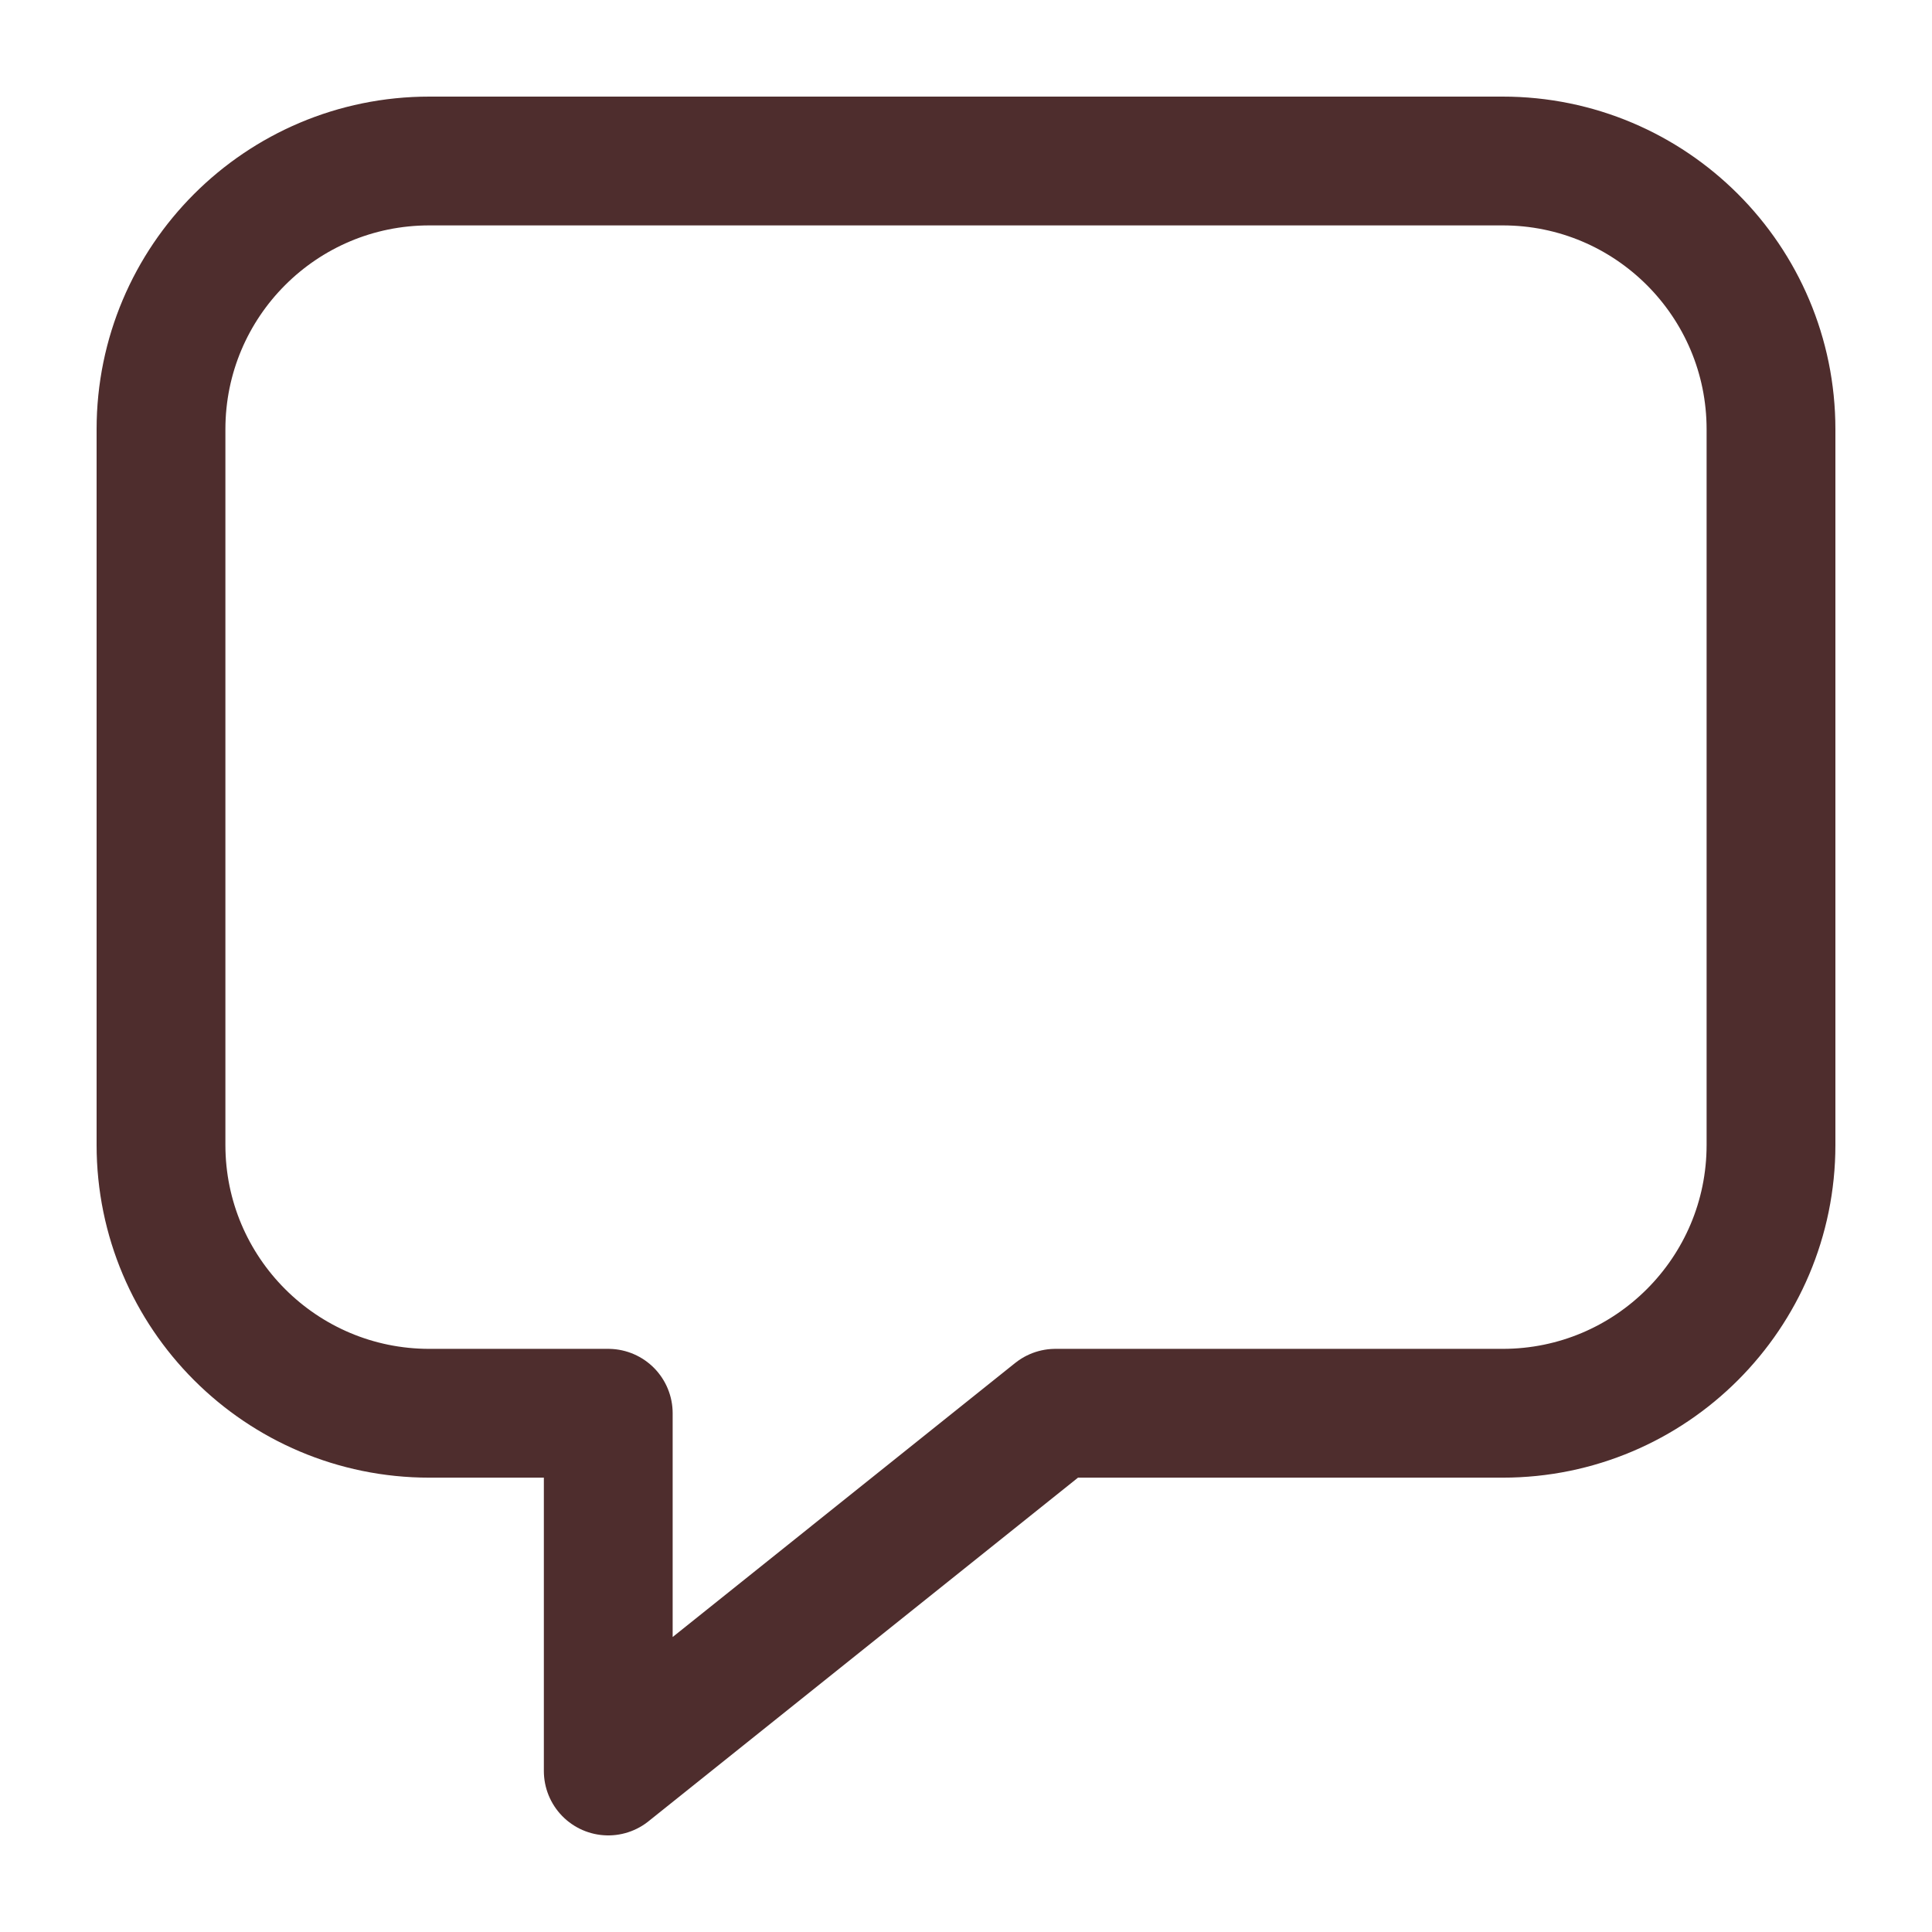 <svg width="18" height="18" viewBox="0 0 18 18" fill="none" xmlns="http://www.w3.org/2000/svg">
<path d="M9.833 13.167H14C15.381 13.167 16.5 12.047 16.5 10.667V4C16.5 2.619 15.381 1.5 14 1.5H4C2.619 1.5 1.5 2.619 1.5 4V10.667C1.5 12.047 2.619 13.167 4 13.167H5.667V16.5L9.833 13.167Z" stroke="#4E2D2D" stroke-width="1.2" stroke-linecap="round" stroke-linejoin="round"/>
</svg>
